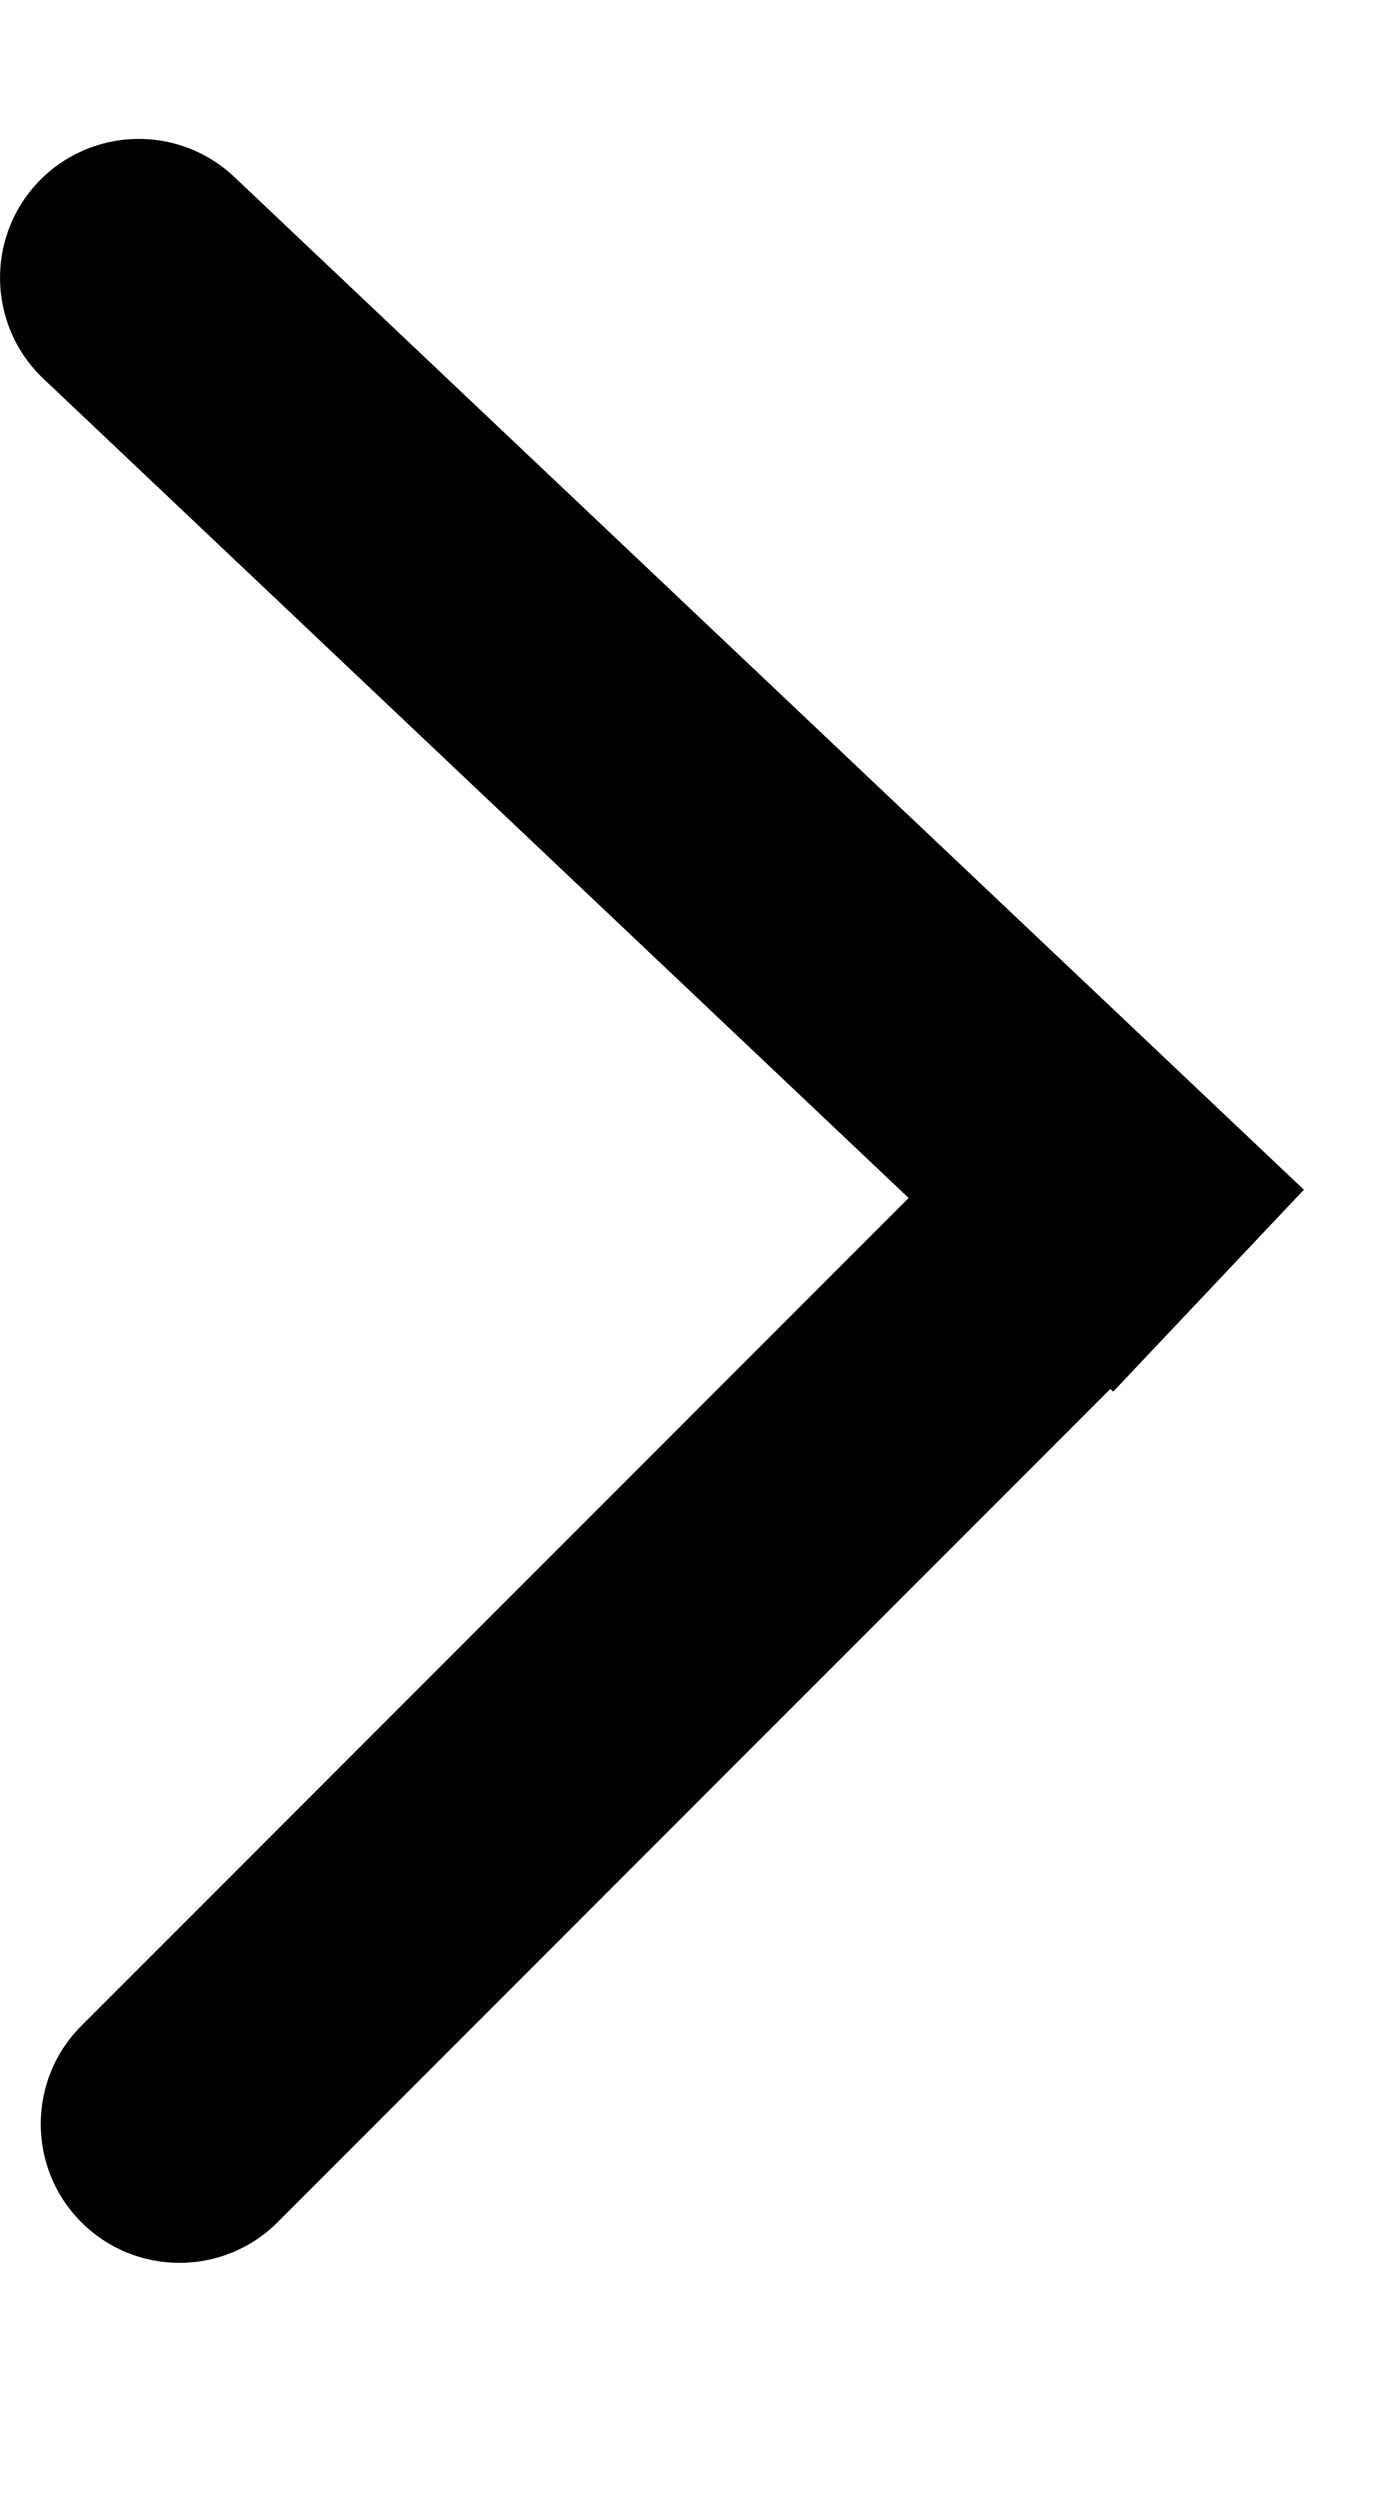 <svg width="5" height="9" viewBox="0 0 5 9" fill="none" xmlns="http://www.w3.org/2000/svg">
<path d="M0.293 7.293C0.098 7.488 0.098 7.805 0.293 8C0.488 8.195 0.805 8.195 1 8L0.293 7.293ZM1 8L4 5L3.293 4.293L0.293 7.293L1 8Z" fill="black"/>
<path d="M0.156 1.363C-0.044 1.173 -0.053 0.857 0.137 0.656C0.327 0.456 0.643 0.447 0.844 0.637L0.156 1.363ZM4.01 5.01L0.156 1.363L0.844 0.637L4.697 4.283L4.01 5.01Z" fill="black"/>
</svg>
